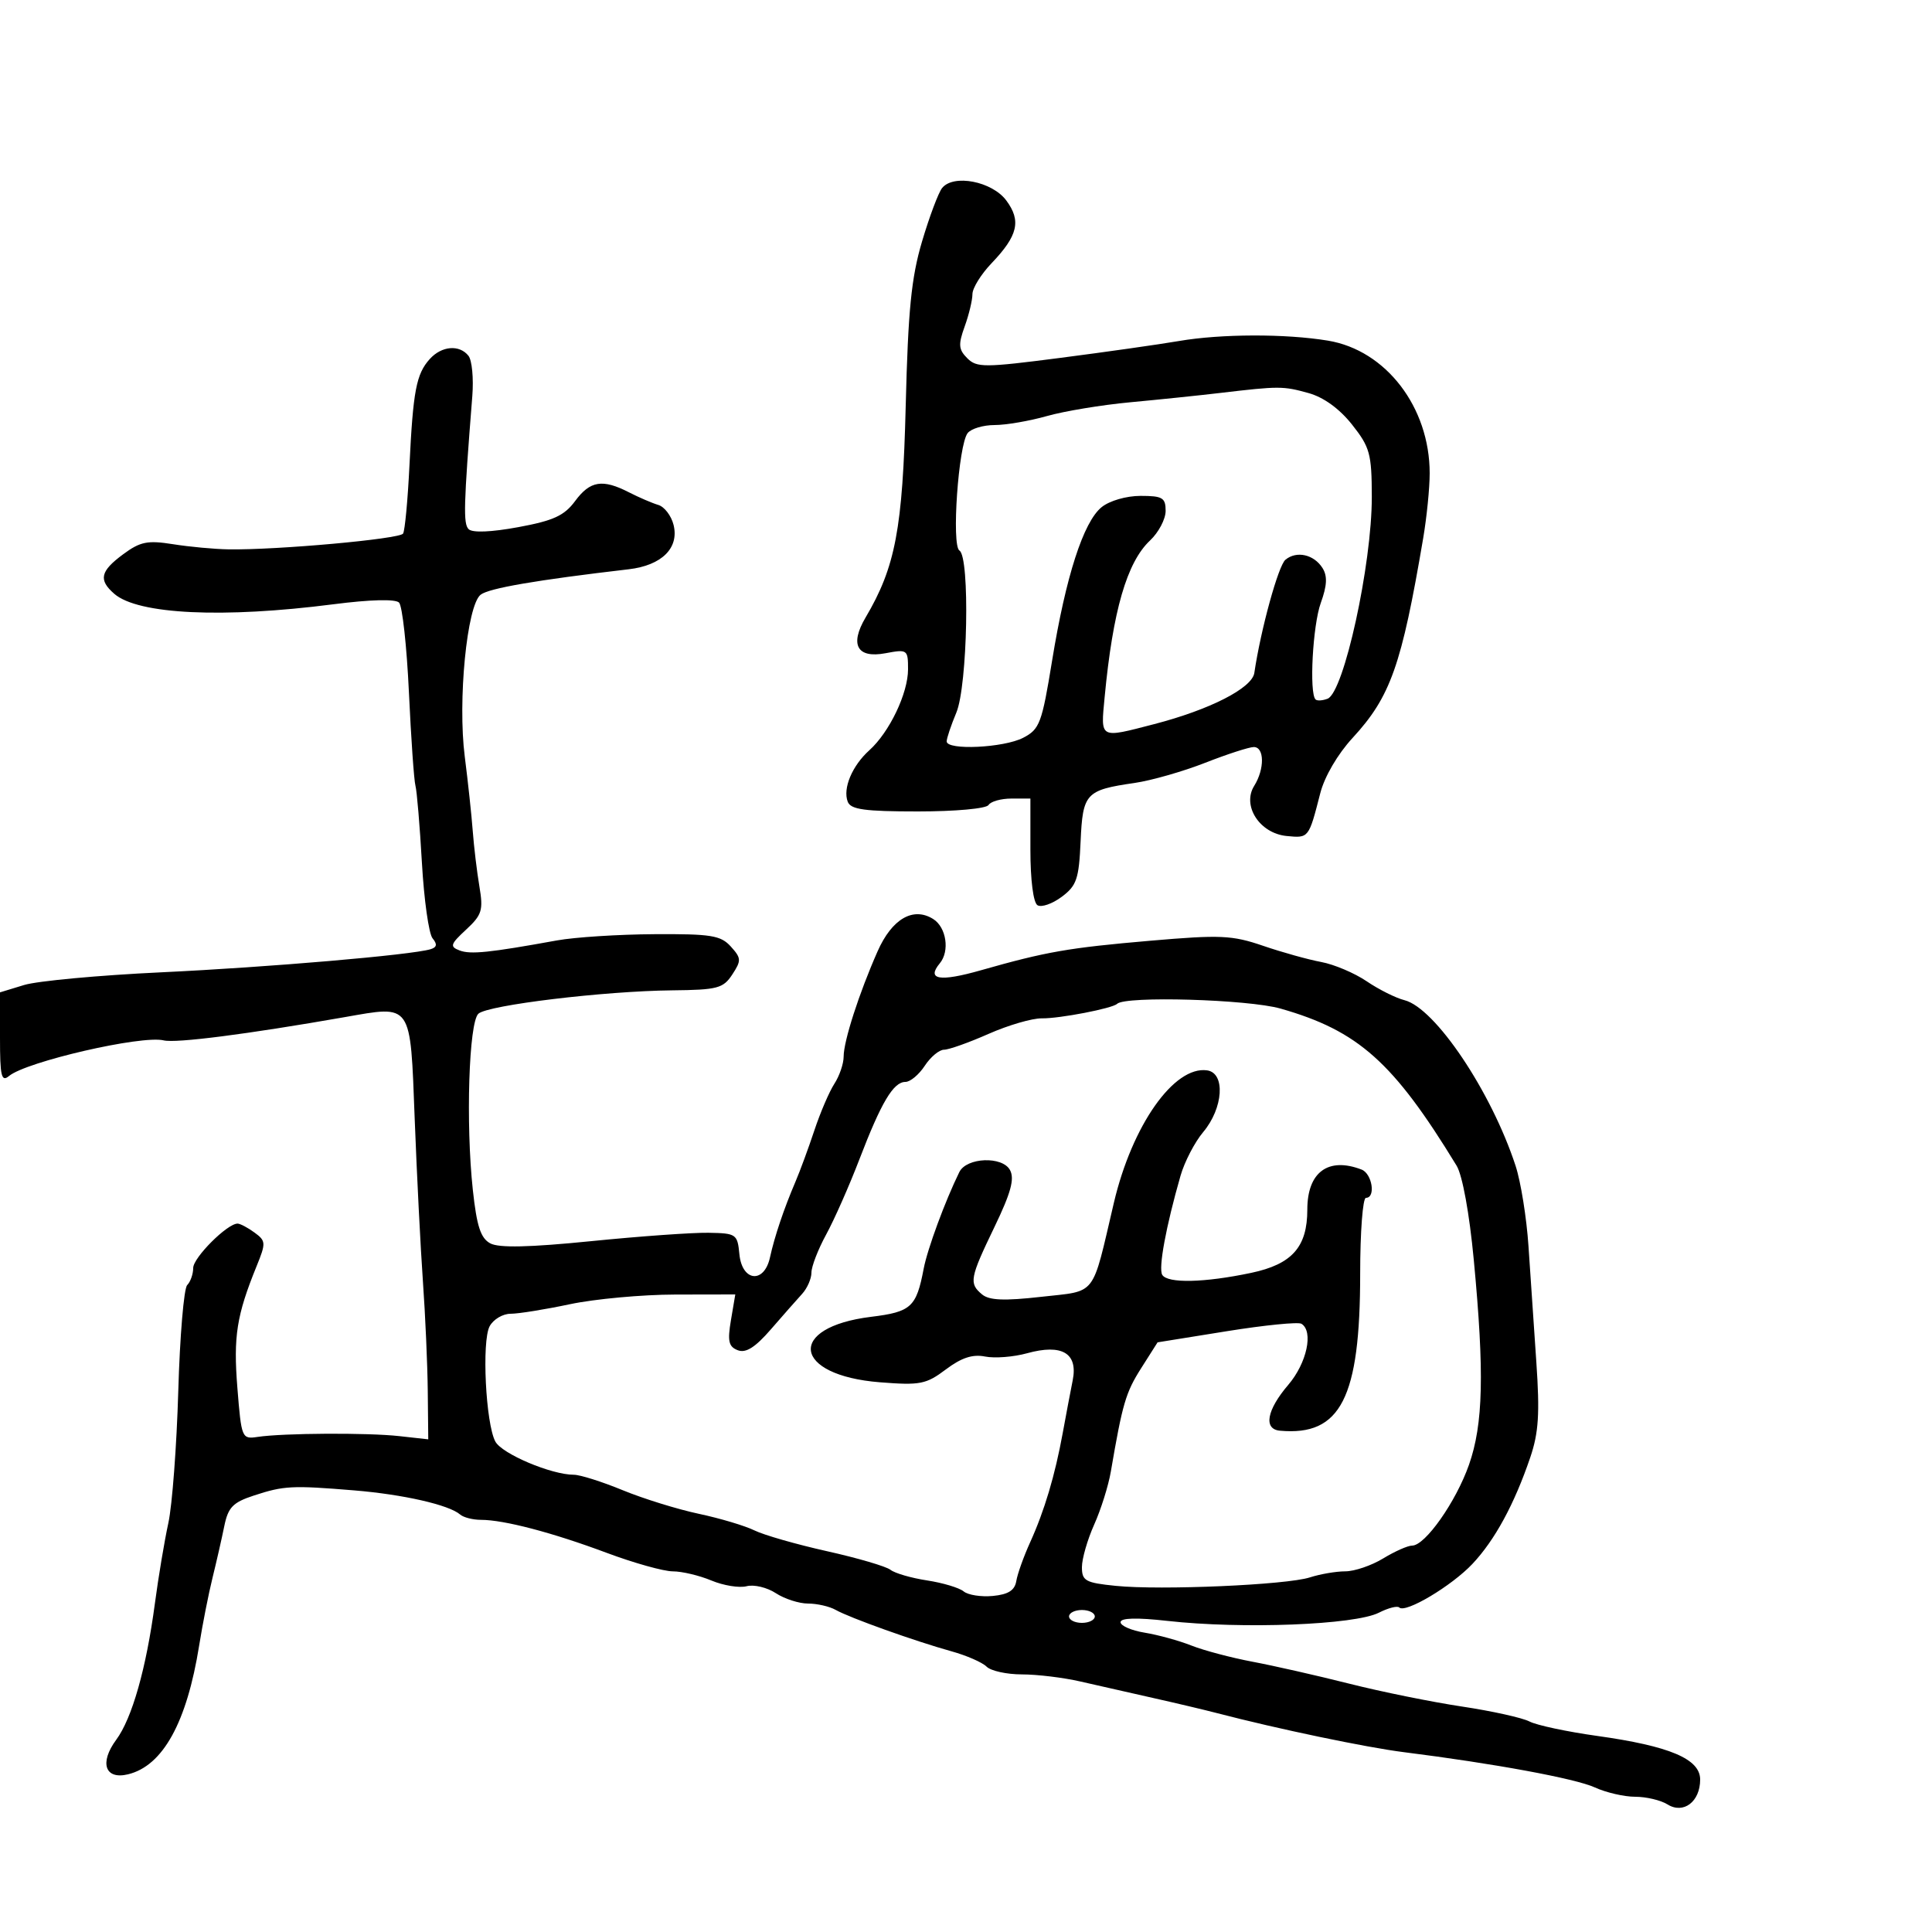 <svg xmlns="http://www.w3.org/2000/svg" width="300" height="300" viewBox="0 0 300 300" version="1.1">
	<path d="M 146.288 29.199 C 145.716 29.915, 144.314 33.650, 143.173 37.500 C 141.509 43.113, 141.007 48.165, 140.639 63 C 140.164 82.132, 139.044 88.038, 134.400 95.899 C 131.907 100.121, 133.099 102.260, 137.487 101.436 C 140.901 100.796, 141 100.867, 141 103.929 C 141 107.651, 138.115 113.688, 134.992 116.500 C 132.321 118.905, 130.842 122.425, 131.635 124.491 C 132.099 125.702, 134.258 126, 142.548 126 C 148.359 126, 153.152 125.562, 153.500 125 C 153.840 124.450, 155.441 124, 157.059 124 L 160 124 160 131.941 C 160 136.637, 160.449 140.160, 161.100 140.562 C 161.705 140.936, 163.392 140.353, 164.850 139.268 C 167.183 137.531, 167.535 136.500, 167.795 130.658 C 168.129 123.171, 168.584 122.678, 176.196 121.575 C 178.779 121.200, 183.702 119.793, 187.136 118.447 C 190.570 117.101, 193.969 116, 194.690 116 C 196.350 116, 196.385 119.410, 194.752 122.026 C 192.823 125.114, 195.599 129.406, 199.788 129.814 C 203.240 130.150, 203.213 130.184, 205.014 123.159 C 205.672 120.590, 207.715 117.095, 210.019 114.596 C 215.922 108.191, 217.636 103.345, 220.993 83.566 C 221.547 80.303, 222 75.770, 222 73.494 C 222 63.232, 215.207 54.377, 206.193 52.892 C 199.595 51.805, 189.601 51.832, 183.060 52.954 C 180.002 53.478, 171.718 54.656, 164.652 55.570 C 152.853 57.096, 151.672 57.101, 150.197 55.626 C 148.840 54.269, 148.778 53.503, 149.796 50.689 C 150.458 48.857, 151 46.598, 151 45.670 C 151 44.741, 152.336 42.583, 153.970 40.874 C 158.067 36.587, 158.606 34.290, 156.256 31.130 C 154.048 28.159, 148.050 26.997, 146.288 29.199 M 66.733 55.750 C 64.639 58.074, 64.144 60.664, 63.581 72.259 C 63.320 77.627, 62.874 82.395, 62.589 82.857 C 62.069 83.698, 42.992 85.422, 35.500 85.304 C 33.300 85.270, 29.415 84.910, 26.867 84.504 C 22.908 83.874, 21.782 84.101, 19.117 86.071 C 15.562 88.700, 15.262 90.049, 17.750 92.210 C 21.428 95.406, 34.635 96.035, 51.769 93.831 C 57.488 93.095, 61.393 92.995, 61.965 93.569 C 62.474 94.081, 63.163 100.350, 63.497 107.500 C 63.830 114.650, 64.286 121.175, 64.510 122 C 64.735 122.825, 65.186 128.209, 65.514 133.964 C 65.842 139.719, 66.586 145.001, 67.168 145.702 C 67.931 146.622, 67.846 147.092, 66.863 147.392 C 63.930 148.288, 41.640 150.199, 25 150.982 C 15.375 151.436, 5.813 152.321, 3.750 152.950 L 0 154.094 0 161.169 C 0 167.128, 0.221 168.061, 1.403 167.080 C 4.098 164.843, 21.991 160.720, 25.409 161.548 C 27.324 162.013, 38.353 160.598, 53.482 157.948 C 64.068 156.093, 63.697 155.556, 64.394 173.743 C 64.726 182.409, 65.301 193.775, 65.672 199 C 66.043 204.225, 66.381 211.875, 66.423 216 L 66.500 223.500 62 223 C 57.070 222.452, 43.962 222.525, 40 223.123 C 37.553 223.492, 37.486 223.331, 36.860 215.500 C 36.222 207.530, 36.741 204.240, 39.835 196.635 C 41.316 192.994, 41.298 192.691, 39.512 191.385 C 38.470 190.623, 37.288 190, 36.886 190 C 35.281 190, 30 195.284, 30 196.889 C 30 197.830, 29.580 199.027, 29.066 199.550 C 28.552 200.072, 27.930 207.475, 27.683 216 C 27.435 224.525, 26.741 233.750, 26.140 236.500 C 25.539 239.250, 24.598 244.875, 24.049 249 C 22.710 259.059, 20.506 266.824, 18.047 270.151 C 15.398 273.733, 16.307 276.383, 19.886 275.513 C 25.295 274.198, 29.013 267.459, 30.927 255.500 C 31.455 252.200, 32.387 247.475, 32.999 245 C 33.610 242.525, 34.431 238.925, 34.822 237 C 35.420 234.056, 36.151 233.298, 39.418 232.226 C 44.084 230.696, 45.342 230.632, 55 231.427 C 62.614 232.054, 69.725 233.674, 71.450 235.174 C 71.973 235.628, 73.429 236, 74.686 236 C 78.254 236, 85.787 237.977, 94.199 241.122 C 98.434 242.705, 103.061 244, 104.482 244 C 105.902 244, 108.597 244.640, 110.469 245.423 C 112.342 246.205, 114.802 246.603, 115.936 246.307 C 117.069 246.010, 119.106 246.495, 120.463 247.384 C 121.820 248.273, 124.077 249, 125.478 249 C 126.880 249, 128.809 249.443, 129.764 249.984 C 131.927 251.211, 142.090 254.844, 147.746 256.414 C 150.082 257.062, 152.534 258.134, 153.196 258.796 C 153.858 259.458, 156.329 260, 158.686 260 C 161.043 260, 165.115 260.494, 167.736 261.097 C 170.356 261.700, 175.425 262.849, 179 263.650 C 182.575 264.450, 187.075 265.516, 189 266.018 C 198.390 268.466, 212.166 271.344, 218 272.077 C 231.986 273.835, 244.644 276.173, 247.651 277.553 C 249.384 278.349, 252.203 279, 253.915 279 C 255.627 279, 257.884 279.535, 258.932 280.190 C 261.411 281.738, 264 279.764, 264 276.327 C 264 273.129, 259.277 271.129, 248 269.552 C 243.325 268.898, 238.600 267.891, 237.500 267.314 C 236.400 266.737, 231.675 265.690, 227 264.988 C 222.325 264.285, 214.450 262.688, 209.500 261.437 C 204.550 260.187, 197.800 258.656, 194.500 258.034 C 191.200 257.413, 186.925 256.281, 185 255.519 C 183.075 254.757, 179.813 253.858, 177.750 253.522 C 175.688 253.185, 174 252.453, 174 251.894 C 174 251.226, 176.479 251.156, 181.250 251.689 C 192.915 252.994, 210.385 252.316, 214.123 250.414 C 215.566 249.680, 216.985 249.318, 217.276 249.610 C 218.220 250.553, 225.413 246.268, 228.642 242.838 C 232.128 239.135, 235.154 233.560, 237.620 226.300 C 238.921 222.468, 239.111 219.482, 238.561 211.500 C 238.182 206, 237.633 197.904, 237.342 193.510 C 237.051 189.115, 236.148 183.490, 235.334 181.010 C 231.548 169.461, 222.843 156.501, 218.069 155.303 C 216.730 154.966, 214.096 153.648, 212.216 152.372 C 210.337 151.097, 207.157 149.749, 205.149 149.377 C 203.142 149.005, 199.085 147.875, 196.133 146.864 C 191.322 145.217, 189.510 145.136, 178.633 146.075 C 165.913 147.173, 162.460 147.775, 152.299 150.667 C 145.899 152.488, 143.815 152.132, 145.934 149.579 C 147.505 147.686, 146.951 143.987, 144.905 142.705 C 141.799 140.759, 138.500 142.676, 136.271 147.721 C 133.390 154.241, 131 161.655, 131 164.070 C 131 165.170, 130.353 167.067, 129.562 168.285 C 128.772 169.503, 127.377 172.750, 126.463 175.500 C 125.549 178.250, 124.224 181.850, 123.518 183.500 C 121.724 187.693, 120.267 192.021, 119.562 195.250 C 118.662 199.374, 115.224 199.012, 114.813 194.750 C 114.512 191.624, 114.328 191.497, 110 191.425 C 107.525 191.383, 99.326 191.969, 91.781 192.727 C 82.192 193.689, 77.482 193.793, 76.135 193.072 C 74.637 192.270, 74.032 190.420, 73.421 184.770 C 72.305 174.451, 72.802 158.744, 74.287 157.407 C 75.778 156.064, 93.810 153.890, 104.368 153.780 C 111.412 153.707, 112.298 153.474, 113.707 151.324 C 115.133 149.148, 115.114 148.783, 113.477 146.974 C 111.915 145.248, 110.421 145.007, 101.595 145.060 C 96.043 145.092, 89.250 145.527, 86.500 146.026 C 75.986 147.933, 73.055 148.235, 71.362 147.585 C 69.812 146.990, 69.927 146.623, 72.377 144.352 C 74.839 142.069, 75.064 141.339, 74.443 137.661 C 74.059 135.390, 73.592 131.500, 73.406 129.016 C 73.219 126.532, 72.663 121.350, 72.170 117.500 C 71.054 108.786, 72.504 94, 74.636 92.344 C 75.937 91.334, 83.309 90.068, 97.635 88.395 C 102.761 87.796, 105.490 85.089, 104.589 81.497 C 104.232 80.077, 103.166 78.686, 102.220 78.406 C 101.274 78.127, 99.226 77.246, 97.669 76.449 C 93.549 74.340, 91.634 74.651, 89.301 77.806 C 87.623 80.077, 85.936 80.850, 80.465 81.858 C 76.253 82.635, 73.350 82.750, 72.766 82.166 C 71.918 81.318, 71.996 78.494, 73.340 61.500 C 73.558 58.750, 73.290 55.938, 72.746 55.250 C 71.338 53.474, 68.577 53.703, 66.733 55.750 M 189.500 61.013 C 186.200 61.403, 179.900 62.056, 175.500 62.465 C 171.100 62.874, 165.281 63.837, 162.568 64.604 C 159.856 65.372, 156.199 66, 154.441 66 C 152.683 66, 150.800 66.563, 150.257 67.250 C 148.822 69.066, 147.729 84.714, 148.982 85.489 C 150.633 86.509, 150.250 106.466, 148.500 110.654 C 147.675 112.629, 147 114.639, 147 115.122 C 147 116.543, 155.854 116.127, 158.876 114.564 C 161.440 113.238, 161.783 112.323, 163.369 102.588 C 165.500 89.510, 168.232 81.040, 171.058 78.752 C 172.291 77.754, 174.895 77, 177.111 77 C 180.515 77, 181 77.290, 181 79.326 C 181 80.605, 179.911 82.674, 178.580 83.924 C 174.981 87.306, 172.801 94.826, 171.528 108.250 C 170.907 114.794, 170.664 114.660, 179.188 112.451 C 187.866 110.203, 194.421 106.854, 194.771 104.491 C 195.765 97.766, 198.495 87.834, 199.602 86.916 C 201.327 85.484, 204.027 86.089, 205.360 88.206 C 206.143 89.450, 206.070 90.918, 205.087 93.636 C 203.841 97.081, 203.271 107.604, 204.276 108.609 C 204.517 108.850, 205.358 108.800, 206.146 108.497 C 208.676 107.526, 213.031 87.642, 213.013 77.144 C 213.001 70.457, 212.722 69.437, 209.940 65.924 C 207.995 63.469, 205.536 61.687, 203.190 61.036 C 199.228 59.936, 198.636 59.935, 189.500 61.013 M 173.460 155.877 C 172.746 156.584, 164.507 158.172, 161.778 158.129 C 160.281 158.105, 156.556 159.191, 153.500 160.542 C 150.444 161.894, 147.333 163, 146.586 163 C 145.840 163, 144.493 164.125, 143.592 165.500 C 142.691 166.875, 141.341 168, 140.592 168 C 138.726 168, 136.844 171.165, 133.455 180 C 131.873 184.125, 129.548 189.387, 128.289 191.692 C 127.030 193.998, 126 196.661, 126 197.609 C 126 198.557, 125.348 200.045, 124.551 200.916 C 123.754 201.787, 121.574 204.262, 119.705 206.416 C 117.265 209.229, 115.817 210.144, 114.566 209.664 C 113.142 209.117, 112.948 208.267, 113.500 204.998 L 114.176 201 104.838 201.017 C 99.702 201.027, 92.350 201.702, 88.500 202.517 C 84.651 203.333, 80.504 204, 79.286 204 C 78.067 204, 76.602 204.876, 76.029 205.946 C 74.789 208.264, 75.421 221.050, 76.915 223.840 C 77.938 225.753, 85.613 229, 89.112 229 C 90.078 229, 93.485 230.077, 96.684 231.394 C 99.883 232.711, 105.200 234.361, 108.500 235.061 C 111.800 235.761, 115.694 236.923, 117.154 237.643 C 118.614 238.363, 123.686 239.816, 128.427 240.873 C 133.167 241.929, 137.598 243.228, 138.273 243.760 C 138.948 244.292, 141.503 245.033, 143.950 245.407 C 146.398 245.782, 148.956 246.549, 149.635 247.112 C 150.314 247.675, 152.358 247.993, 154.176 247.818 C 156.570 247.588, 157.574 246.948, 157.811 245.500 C 157.991 244.400, 158.956 241.700, 159.955 239.500 C 162.180 234.600, 163.822 229.095, 165.023 222.500 C 165.525 219.750, 166.220 216.078, 166.568 214.339 C 167.413 210.117, 164.912 208.633, 159.479 210.133 C 157.385 210.712, 154.453 210.941, 152.962 210.642 C 151.025 210.255, 149.290 210.825, 146.876 212.642 C 143.803 214.954, 142.883 215.134, 136.632 214.640 C 123.075 213.568, 122.080 206.096, 135.278 204.473 C 141.487 203.710, 142.294 202.970, 143.429 197 C 144.012 193.933, 146.767 186.467, 148.964 182 C 150.089 179.712, 155.659 179.494, 156.835 181.692 C 157.564 183.055, 156.970 185.231, 154.430 190.501 C 150.583 198.483, 150.435 199.286, 152.497 200.997 C 153.613 201.924, 155.945 202.018, 161.679 201.370 C 170.420 200.381, 169.481 201.595, 172.957 186.787 C 175.784 174.741, 182.308 165.471, 187.441 166.206 C 190.315 166.617, 189.965 172.064, 186.826 175.795 C 185.516 177.352, 183.935 180.398, 183.313 182.563 C 181.045 190.460, 179.850 196.948, 180.476 197.962 C 181.311 199.312, 187.026 199.183, 194.282 197.650 C 200.631 196.309, 203 193.638, 203 187.820 C 203 182.010, 206.239 179.620, 211.418 181.607 C 213.073 182.242, 213.659 186, 212.103 186 C 211.610 186, 211.207 191.292, 211.207 197.759 C 211.207 217.093, 208.185 223.013, 198.750 222.158 C 196.155 221.924, 196.694 218.953, 200.041 215.038 C 202.926 211.663, 203.991 206.730, 202.089 205.555 C 201.587 205.245, 196.356 205.767, 190.463 206.715 L 179.748 208.438 177.189 212.469 C 174.801 216.229, 174.291 217.972, 172.491 228.500 C 172.115 230.700, 170.950 234.408, 169.903 236.739 C 168.857 239.071, 168 242.045, 168 243.349 C 168 245.475, 168.542 245.775, 173.250 246.251 C 180.263 246.959, 199.770 246.109, 203.399 244.937 C 204.994 244.421, 207.469 243.998, 208.899 243.996 C 210.330 243.994, 212.973 243.094, 214.774 241.996 C 216.575 240.898, 218.600 240, 219.274 240 C 221.301 240, 226.078 233.209, 228.102 227.451 C 230.319 221.141, 230.507 213.181, 228.851 195.657 C 228.167 188.409, 227.087 182.491, 226.177 181 C 216.364 164.918, 210.913 160.054, 198.846 156.613 C 193.813 155.177, 174.725 154.624, 173.460 155.877 M 166 251 C 166 251.550, 166.900 252, 168 252 C 169.100 252, 170 251.550, 170 251 C 170 250.450, 169.100 250, 168 250 C 166.900 250, 166 250.450, 166 251" stroke="none" fill="black" fill-rule="evenodd"/>
</svg>